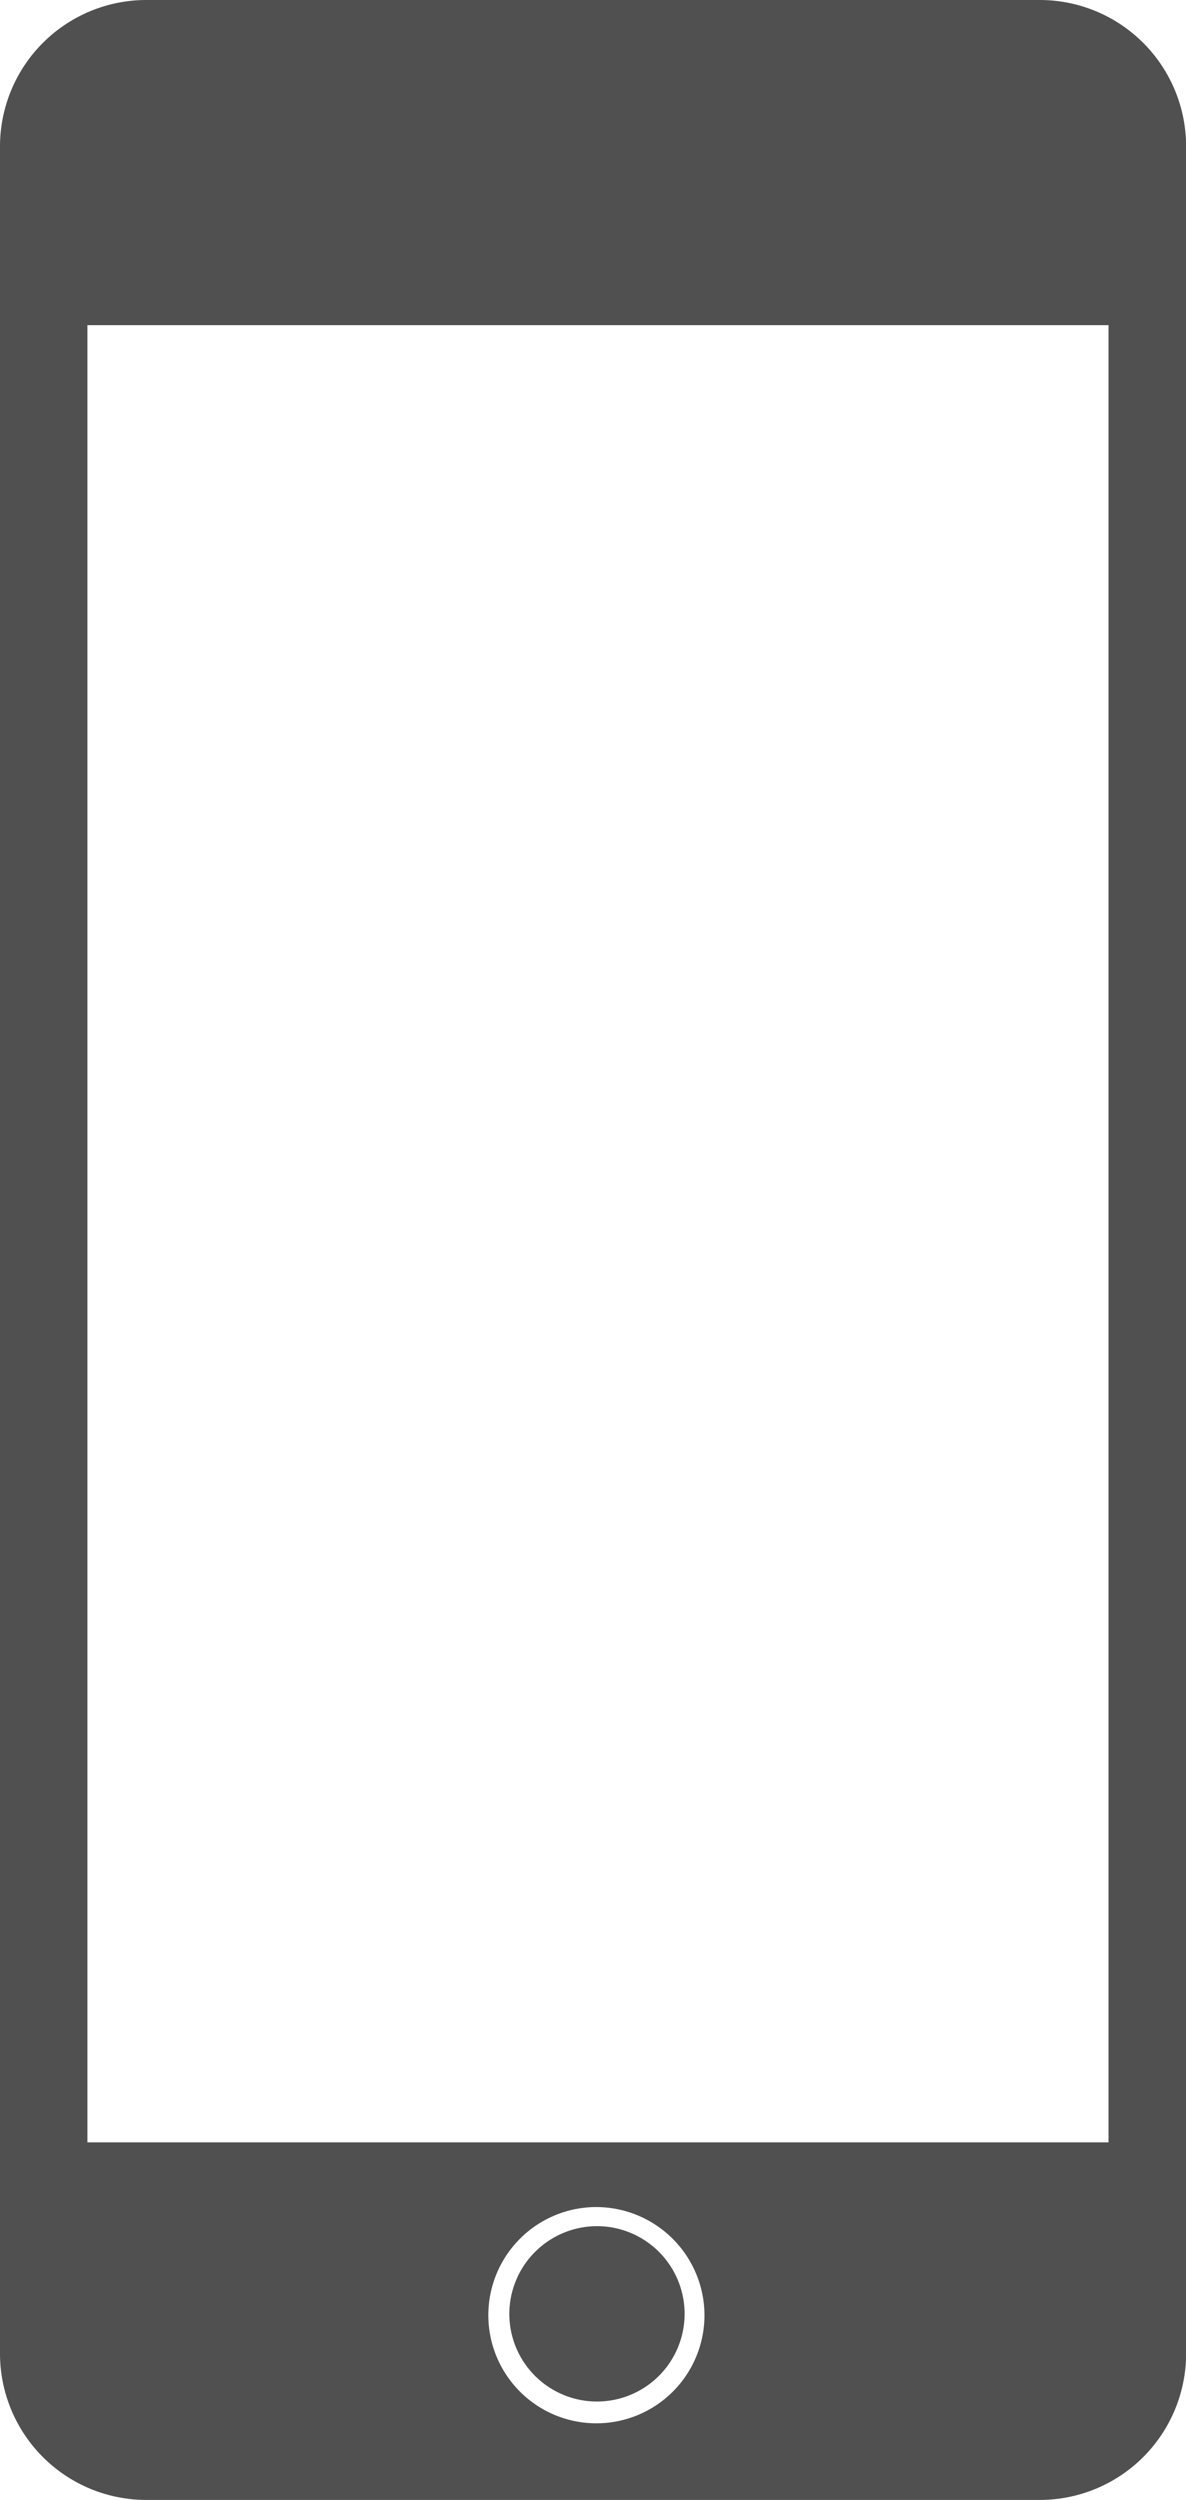 <svg id="Grupo_487" data-name="Grupo 487" xmlns="http://www.w3.org/2000/svg" width="10.623" height="22.38" viewBox="0 0 10.623 22.38">
  <defs>
    <style>
      .cls-1 {
        fill: #505050;
      }
    </style>
  </defs>
  <path id="Subtração_4" data-name="Subtração 4" class="cls-1" d="M9.31,22.38h-8A1.311,1.311,0,0,1,0,21.073V1.307A1.311,1.311,0,0,1,1.312,0h8a1.311,1.311,0,0,1,1.312,1.307V21.073A1.311,1.311,0,0,1,9.31,22.38ZM5.339,19.758a.968.968,0,1,0,.971.968A.971.971,0,0,0,5.339,19.758ZM.783,2.911V19.179H9.929V2.911Z" transform="translate(0 0)"/>
  <path id="lock" class="cls-1" d="M.788,0A.785.785,0,1,1,0,.785.787.787,0,0,1,.788,0Z" transform="translate(4.562 19.929)"/>
</svg>
